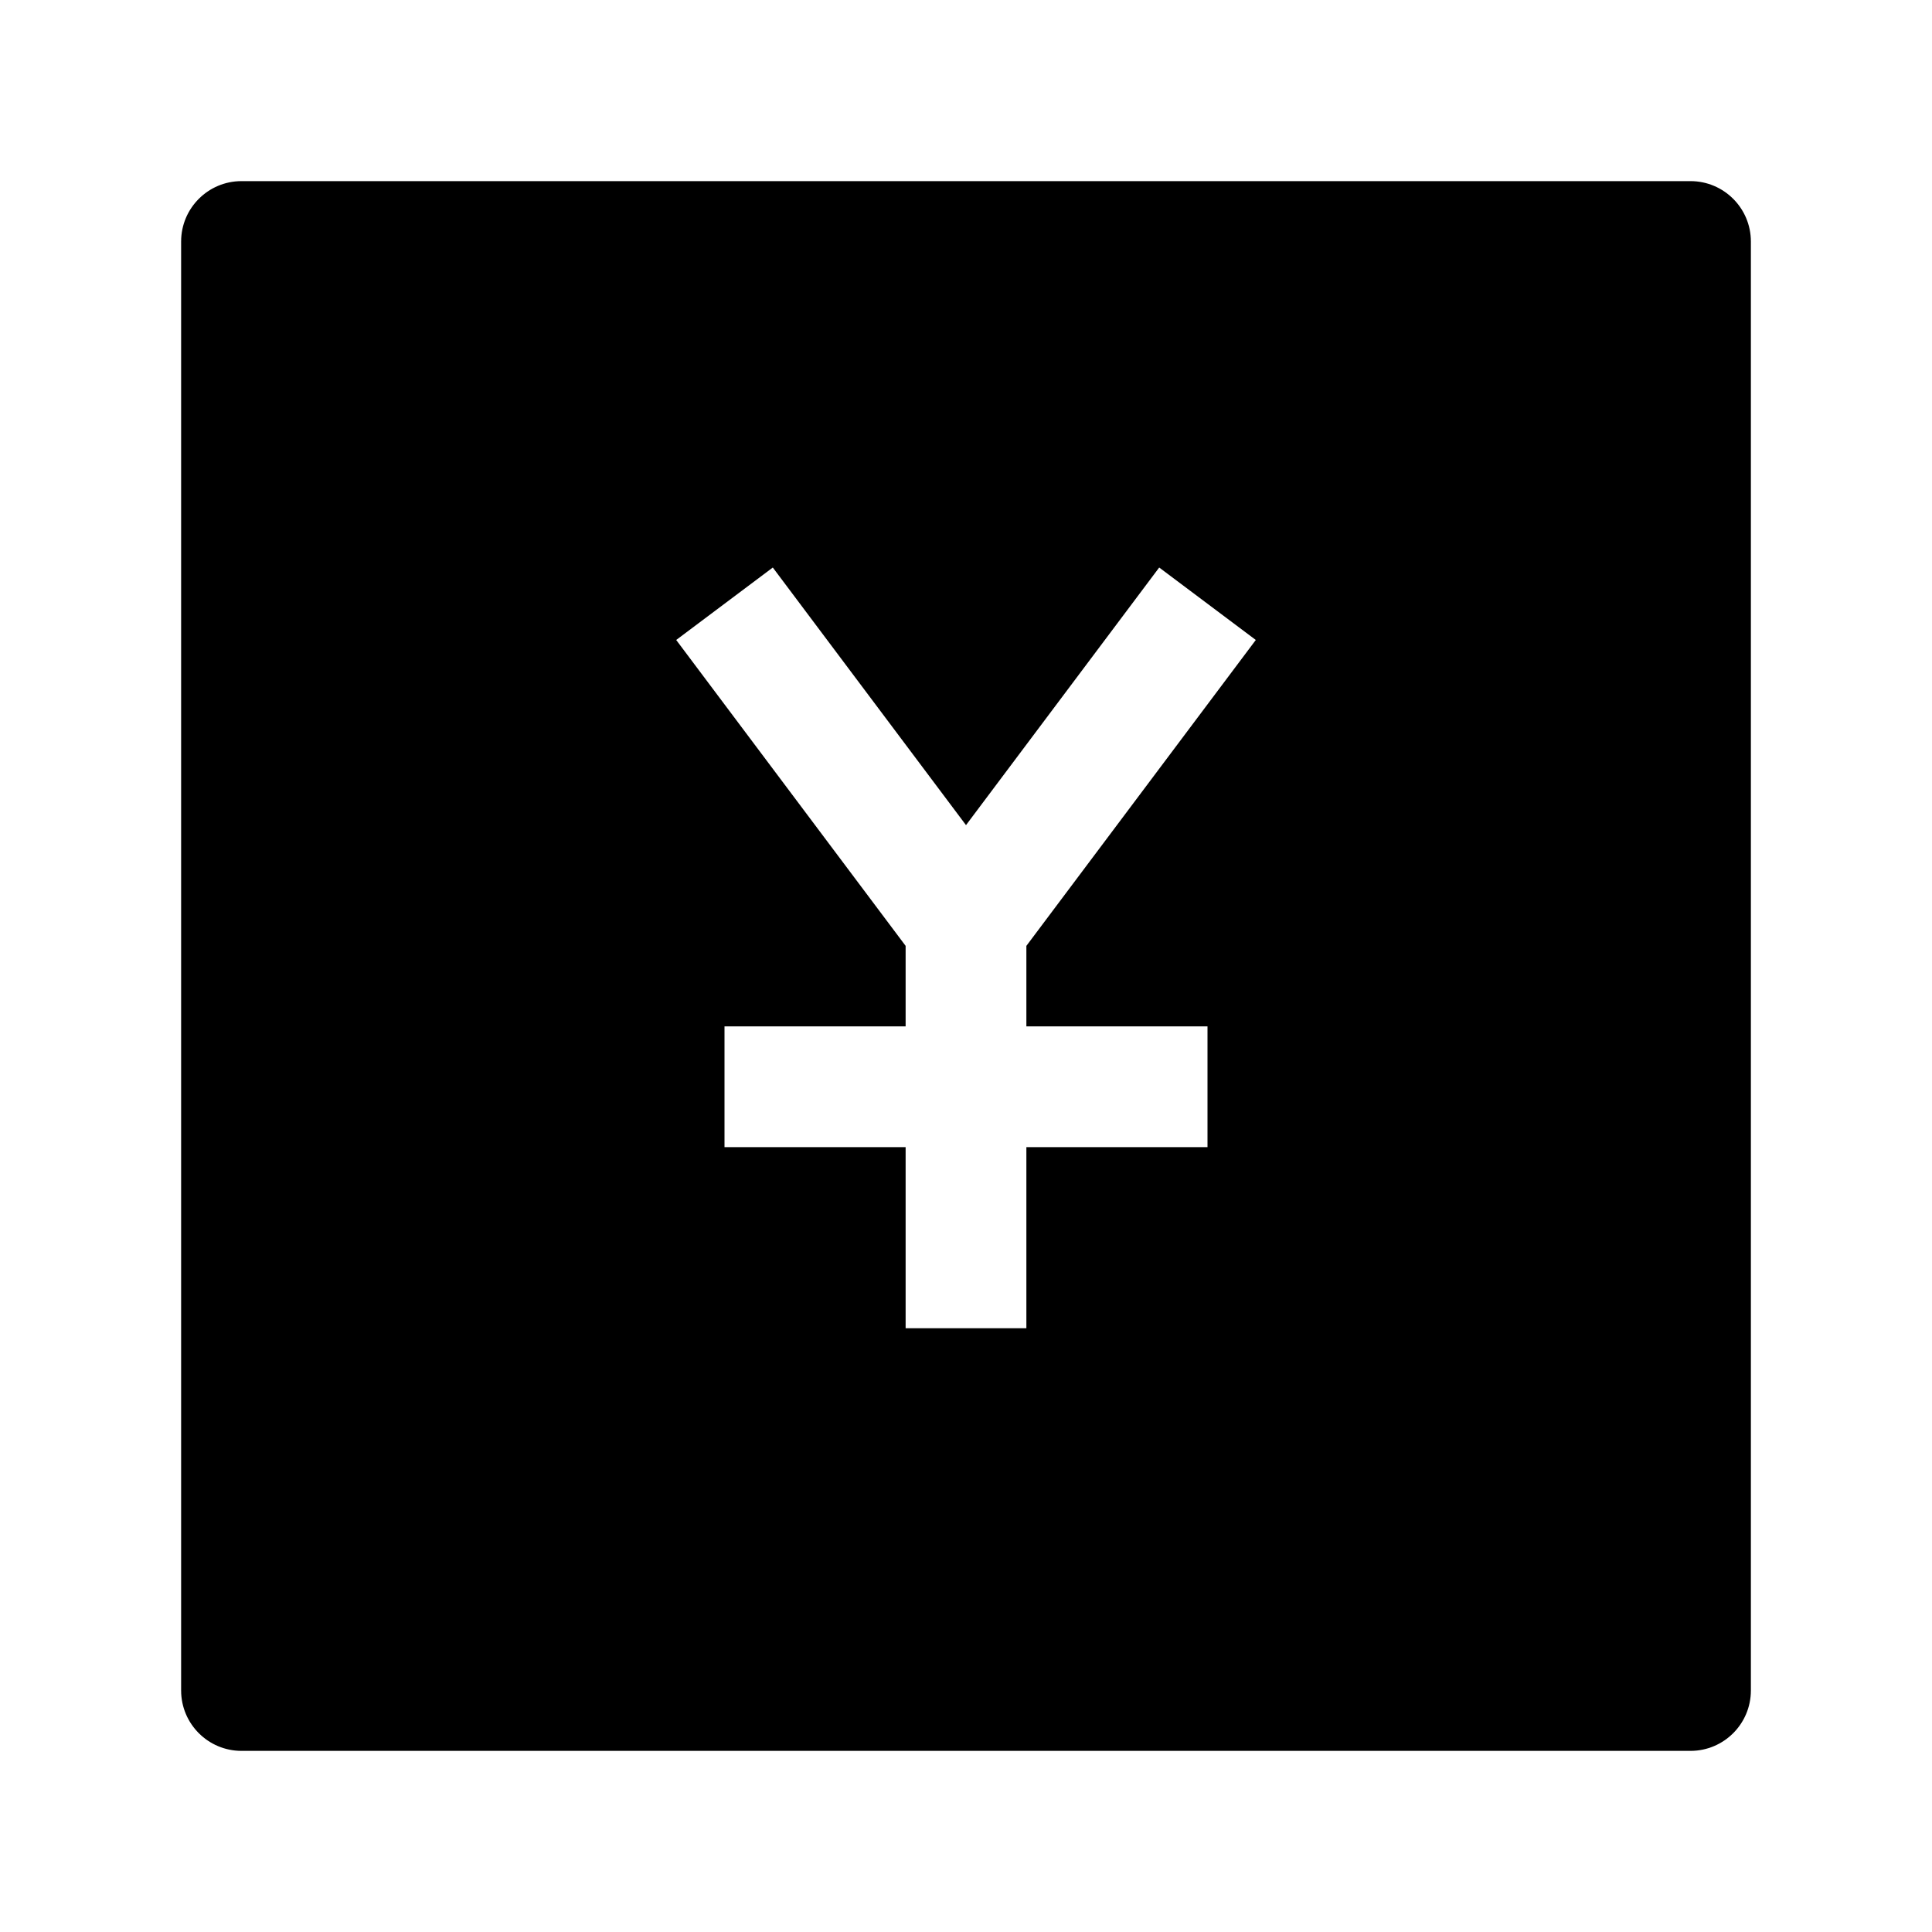<svg width="24" height="24" viewBox="0 0 24 24" xmlns="http://www.w3.org/2000/svg">
    <path fill-rule="evenodd" clip-rule="evenodd" d="M3 2.25C2.586 2.25 2.25 2.586 2.25 3V21C2.25 21.414 2.586 21.75 3 21.75H21C21.414 21.75 21.75 21.414 21.75 21V3C21.75 2.586 21.414 2.25 21 2.25H3ZM8.4 7.95L11.25 11.75V12.75H9V14.25H11.25V16.5H12.75V14.25H15V12.75H12.75V11.75L15.6 7.95L14.4 7.05L12 10.25L9.6 7.05L8.4 7.95Z"/>
</svg>
